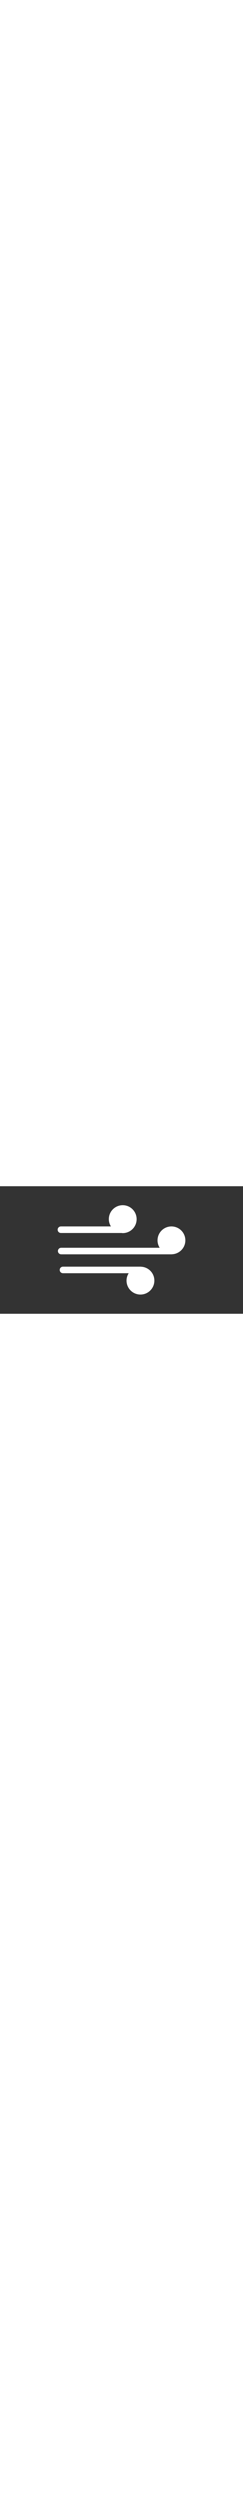 <?xml version="1.0" encoding="utf-8"?>
<!-- Generator: Adobe Illustrator 17.1.0, SVG Export Plug-In . SVG Version: 6.00 Build 0)  -->
<!DOCTYPE svg PUBLIC "-//W3C//DTD SVG 1.1//EN" "http://www.w3.org/Graphics/SVG/1.1/DTD/svg11.dtd">
<svg version="1.1" id="Layer_1" xmlns="http://www.w3.org/2000/svg" xmlns:xlink="http://www.w3.org/1999/xlink" x="0px" y="0px"
	 viewBox="0 0 980 513" width="50px" enable-background="new 0 0 980 513" xml:space="preserve">
<rect x="0" y="0" width="980" height="513" fill="#333333" stroke="none"/>
<g>
	<path fill="#FFFFFF" d="M245.7,188.1h244.7c1.5,0.1,3,0.5,4.5,0.5c31,0,56.1-25.1,56.1-56.1S525.9,76.3,495,76.3
		c-31,0-56.1,25.1-56.1,56.1c0,10.8,3.2,20.7,8.4,29.3H245.7c-7.3,0-13.2,5.9-13.2,13.2C232.5,182.2,238.4,188.1,245.7,188.1z"/>
	<path fill="#FFFFFF" d="M568.7,323.7c-0.4,0-0.7-0.2-1.1-0.2H254c-7.3,0-13.2,5.9-13.2,13.2c0,7.3,5.9,13.2,13.2,13.2H519
		c-5.4,8.6-8.7,18.8-8.7,29.7c0,31,25.1,56.1,56.1,56.1c31,0,56.1-25.1,56.1-56.1C622.6,349.3,598.6,324.9,568.7,323.7z"/>
	<path fill="#FFFFFF" d="M747.5,217.8c0-31-25.1-56.1-56.1-56.1c-31,0-56.1,25.1-56.1,56.1c0,10.9,3.3,21.1,8.7,29.7H246.8
		c-7.3,0-13.2,5.9-13.2,13.2c0,7.3,5.9,13.2,13.2,13.2h445.7c0.4,0,0.7-0.2,1.1-0.2C723.5,272.5,747.5,248,747.5,217.8z"/>
</g>
</svg>
